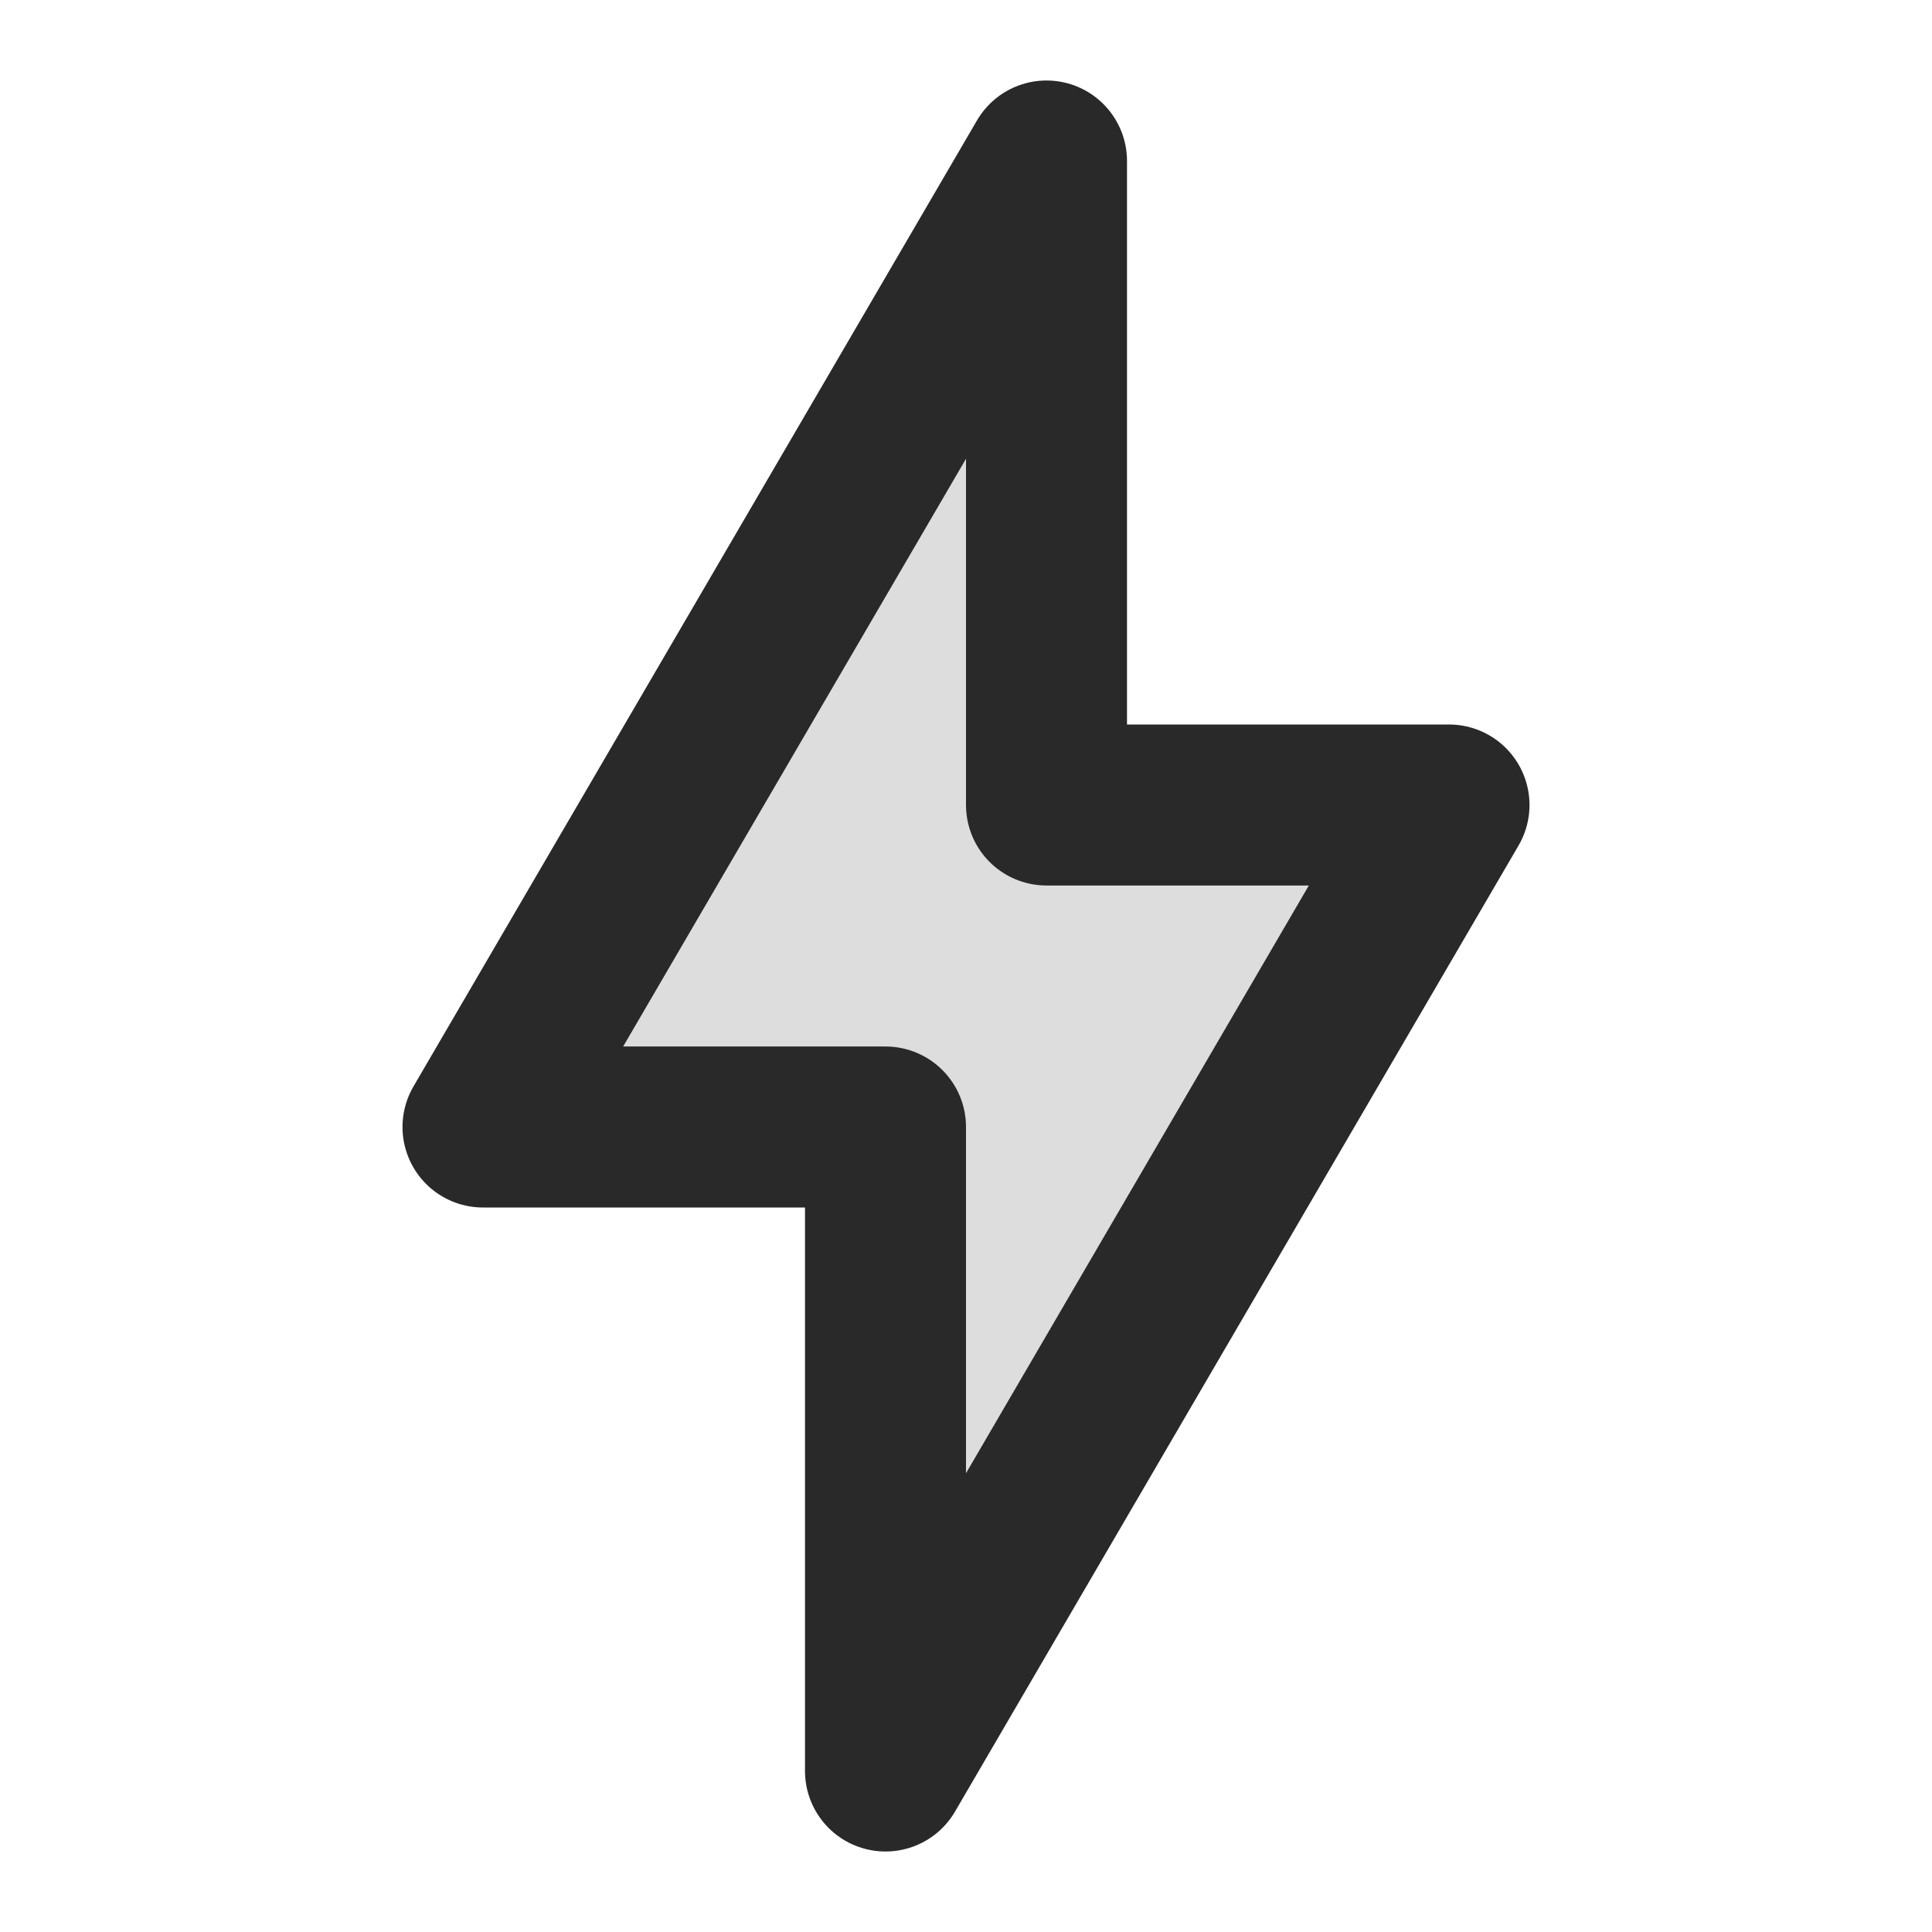 <svg width="24" height="24" viewBox="0 0 24 24" fill="none" xmlns="http://www.w3.org/2000/svg">
<path opacity="0.16" d="M6 14L13 2V10H18L11 22V14H6Z" fill="#292929"/>
<path d="M6 14L13 2V10H18L11 22V14H6Z" stroke="#292929" stroke-width="2" stroke-linejoin="round"/>
</svg>
